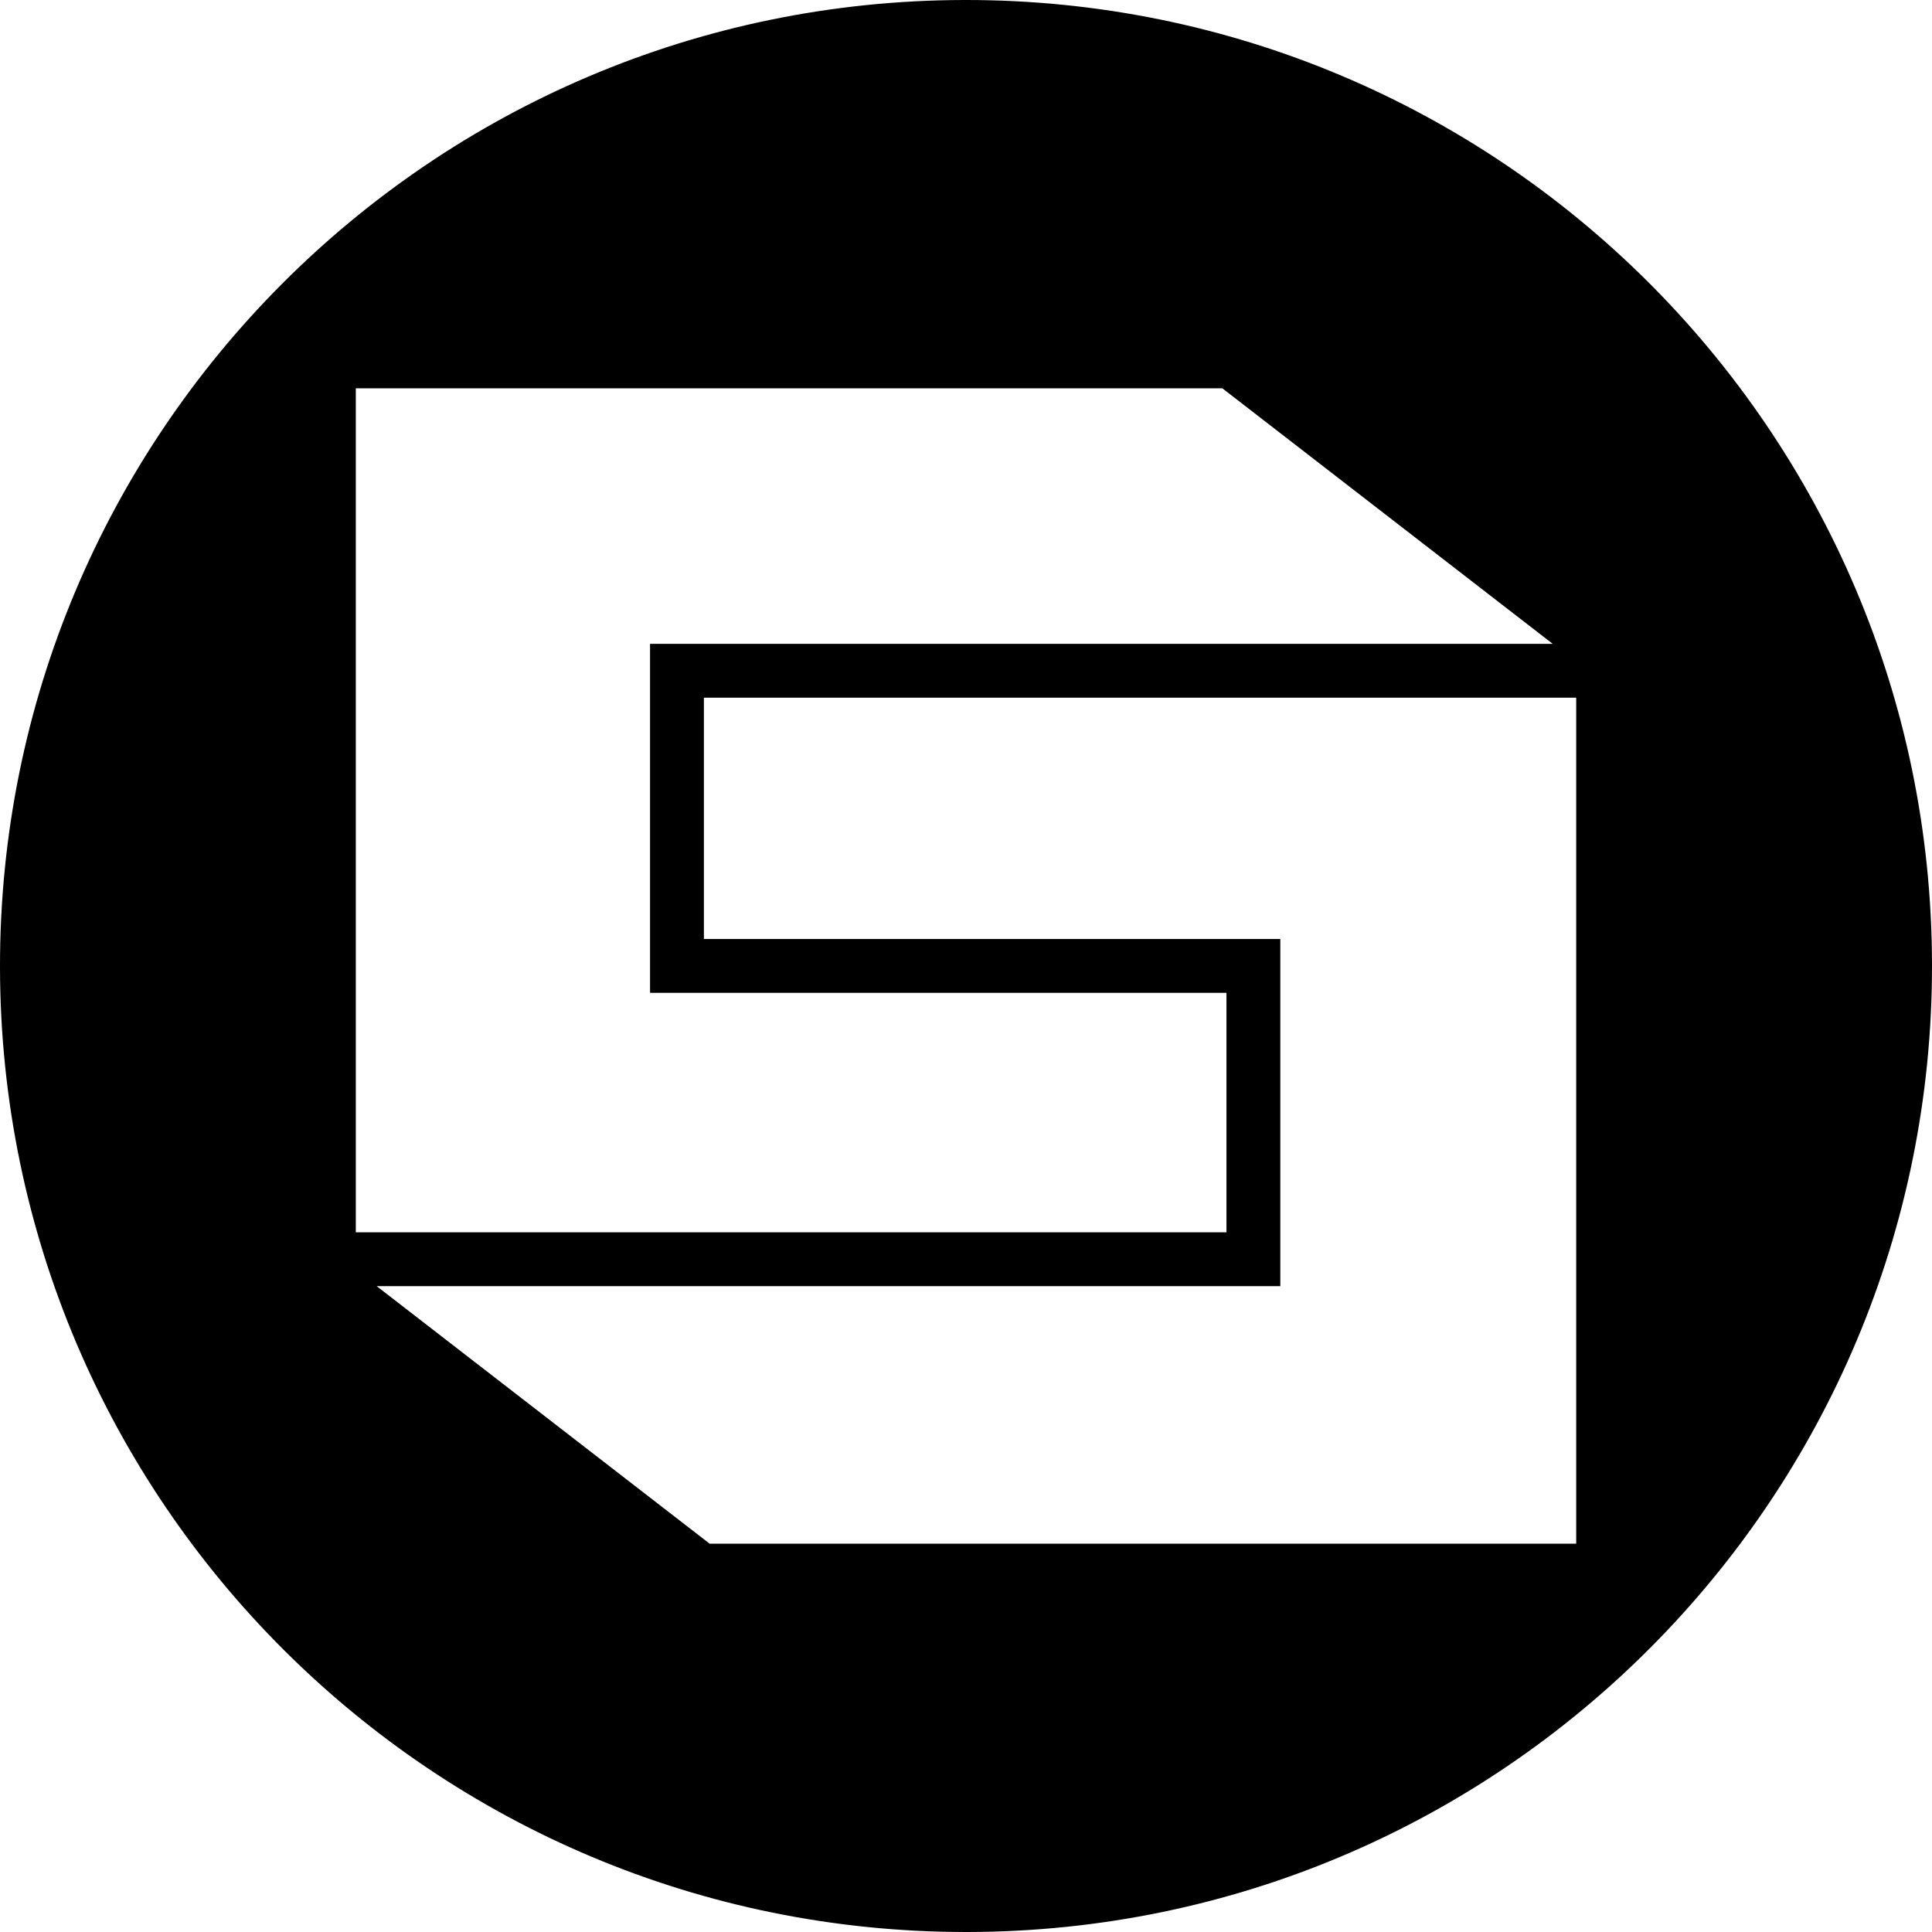 <svg xmlns="http://www.w3.org/2000/svg" viewBox="0 0 1000 1000"><path d="M499.169,0C223.027.459-.458,224.688,0,500.831S224.688,1000.458,500.831,1000,1000.458,775.312,1000,499.169,775.312-.458,499.169,0ZM184.158,505.23V200.994H632.692l170.99,132.253H336.466V513.9H634.822V637.831H184.158Zm631.684-10.46V799.006H367.309L194.956,665.7H662.69V486.031H364.334V361.116H815.842Z"/></svg>